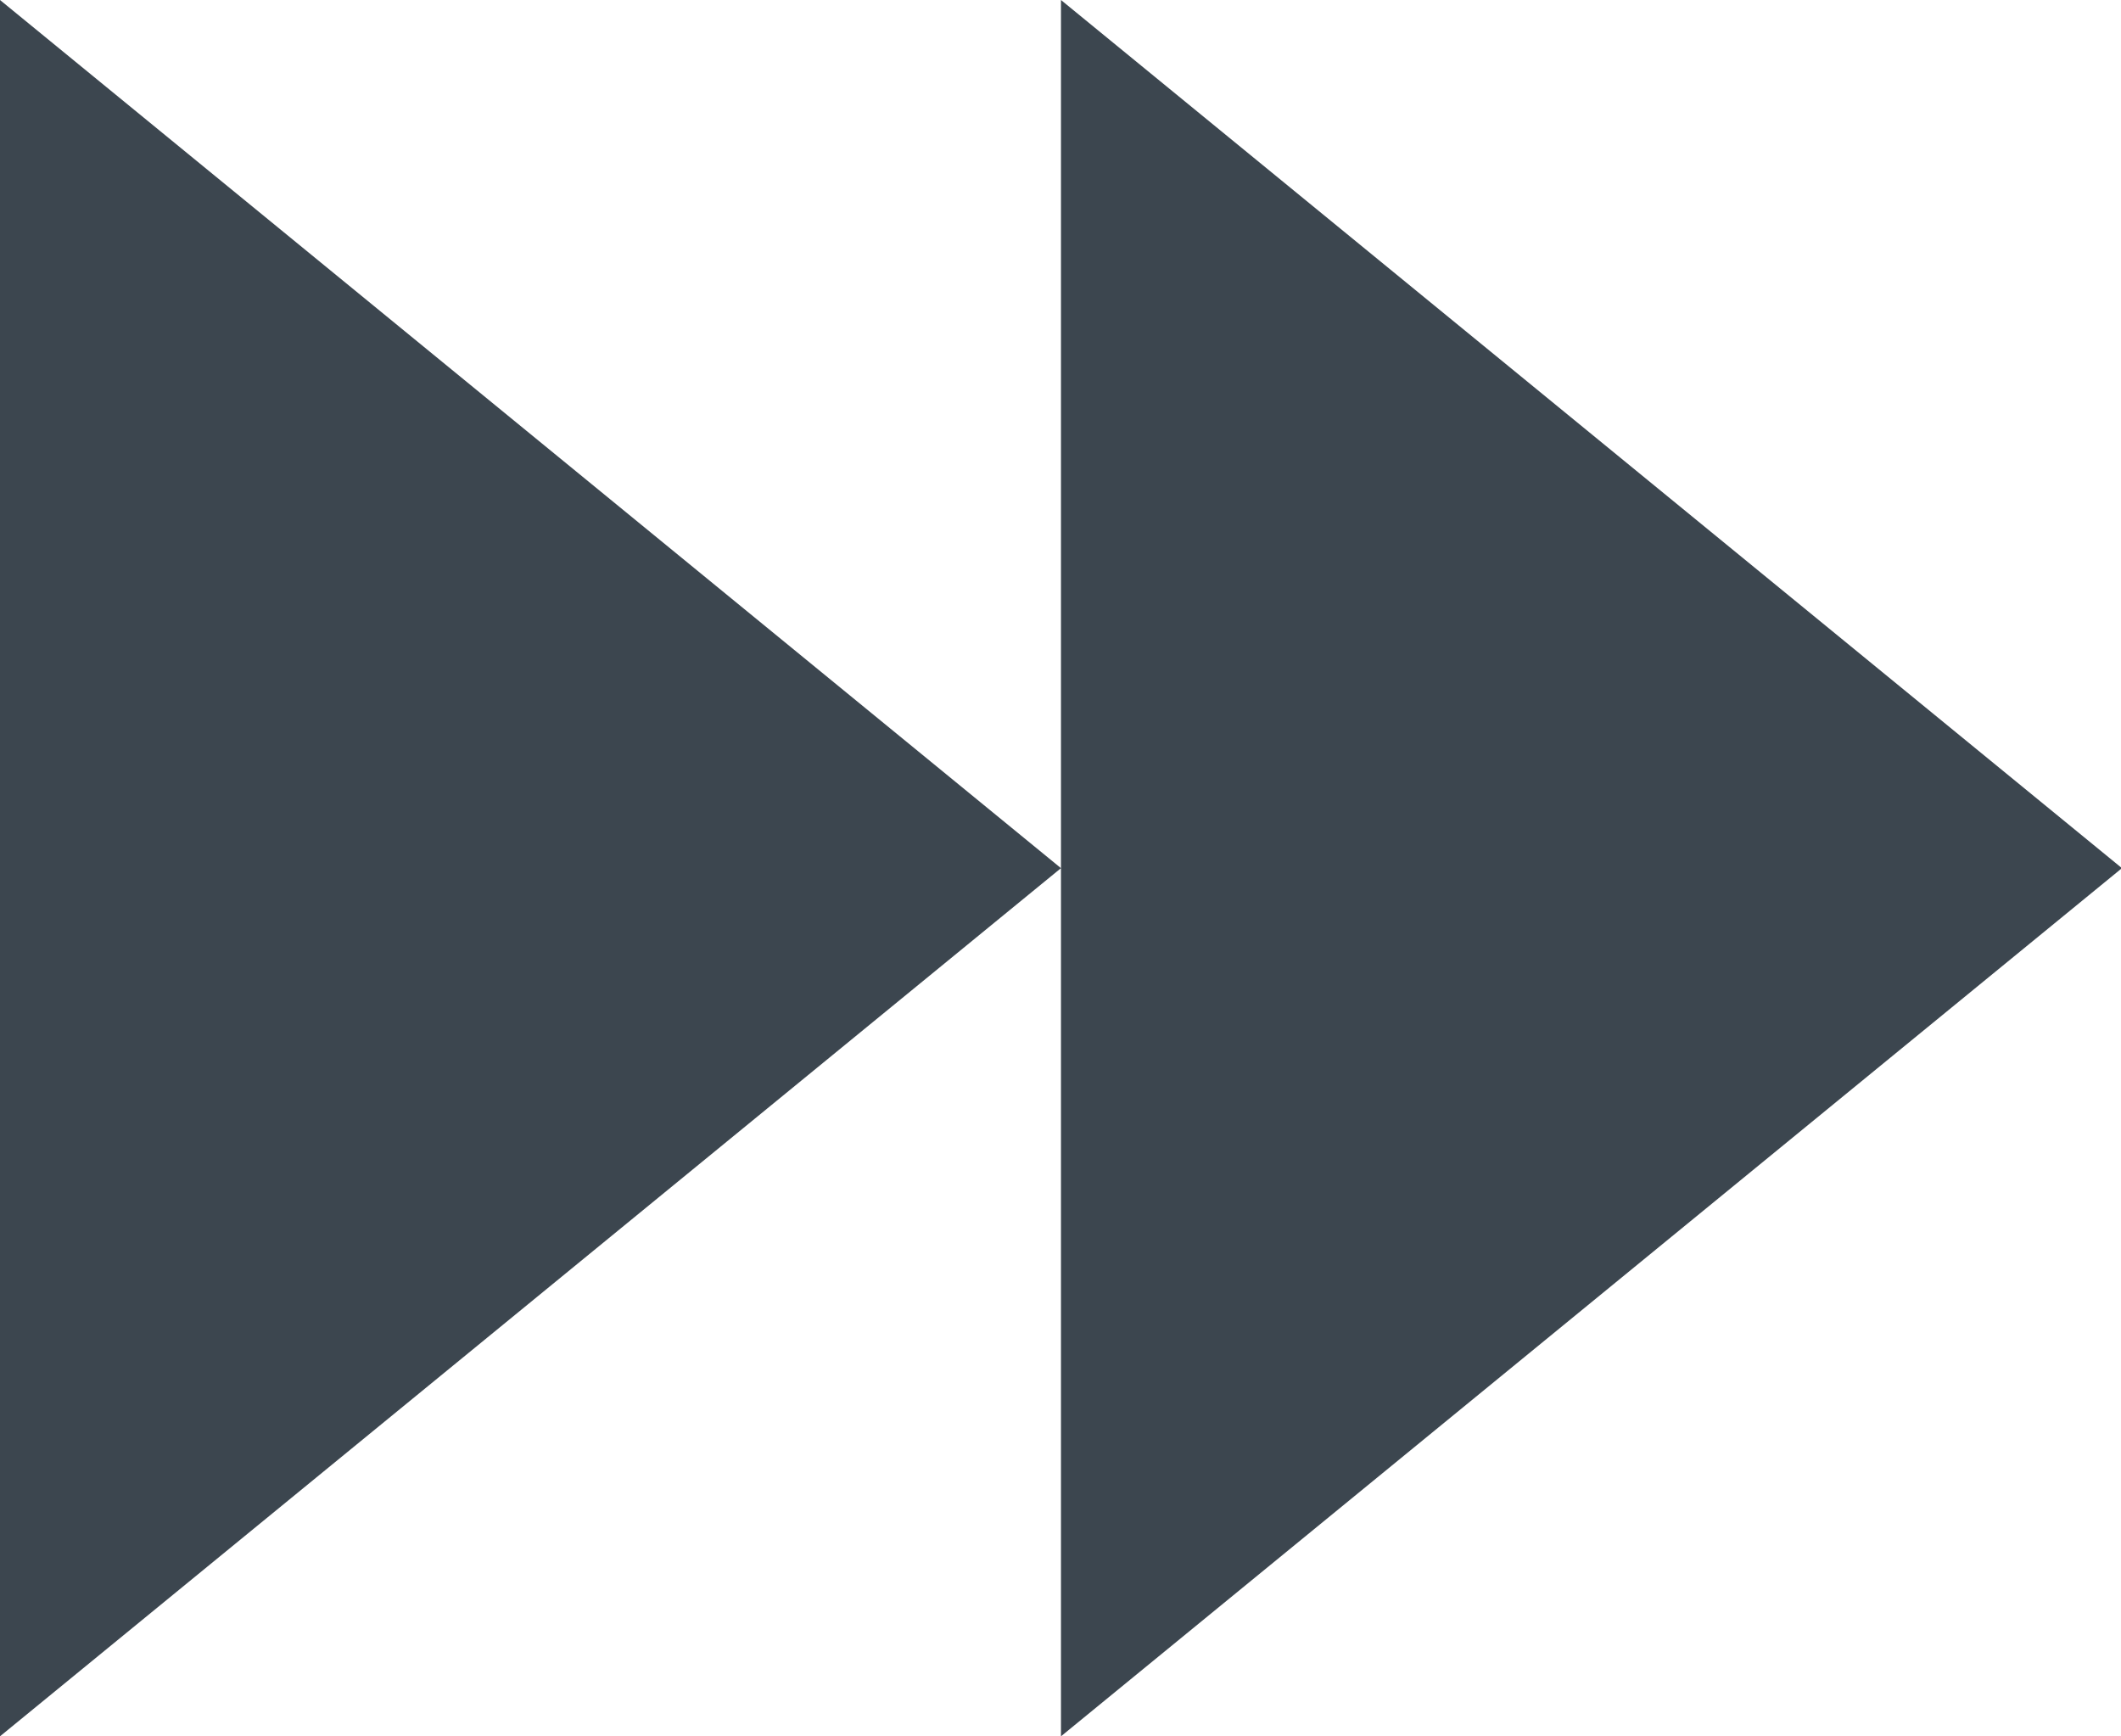 <?xml version="1.0" standalone="no"?><!DOCTYPE svg PUBLIC "-//W3C//DTD SVG 1.1//EN" "http://www.w3.org/Graphics/SVG/1.1/DTD/svg11.dtd"><svg t="1596362776974" class="icon" viewBox="0 0 1251 1024" version="1.1" xmlns="http://www.w3.org/2000/svg" p-id="3859" xmlns:xlink="http://www.w3.org/1999/xlink" width="244.336" height="200"><defs><style type="text/css"></style></defs><path d="M625.778 0v1024l625.778-512zM0 0v1024l625.778-512z" fill="#3C464F" p-id="3860"></path></svg>